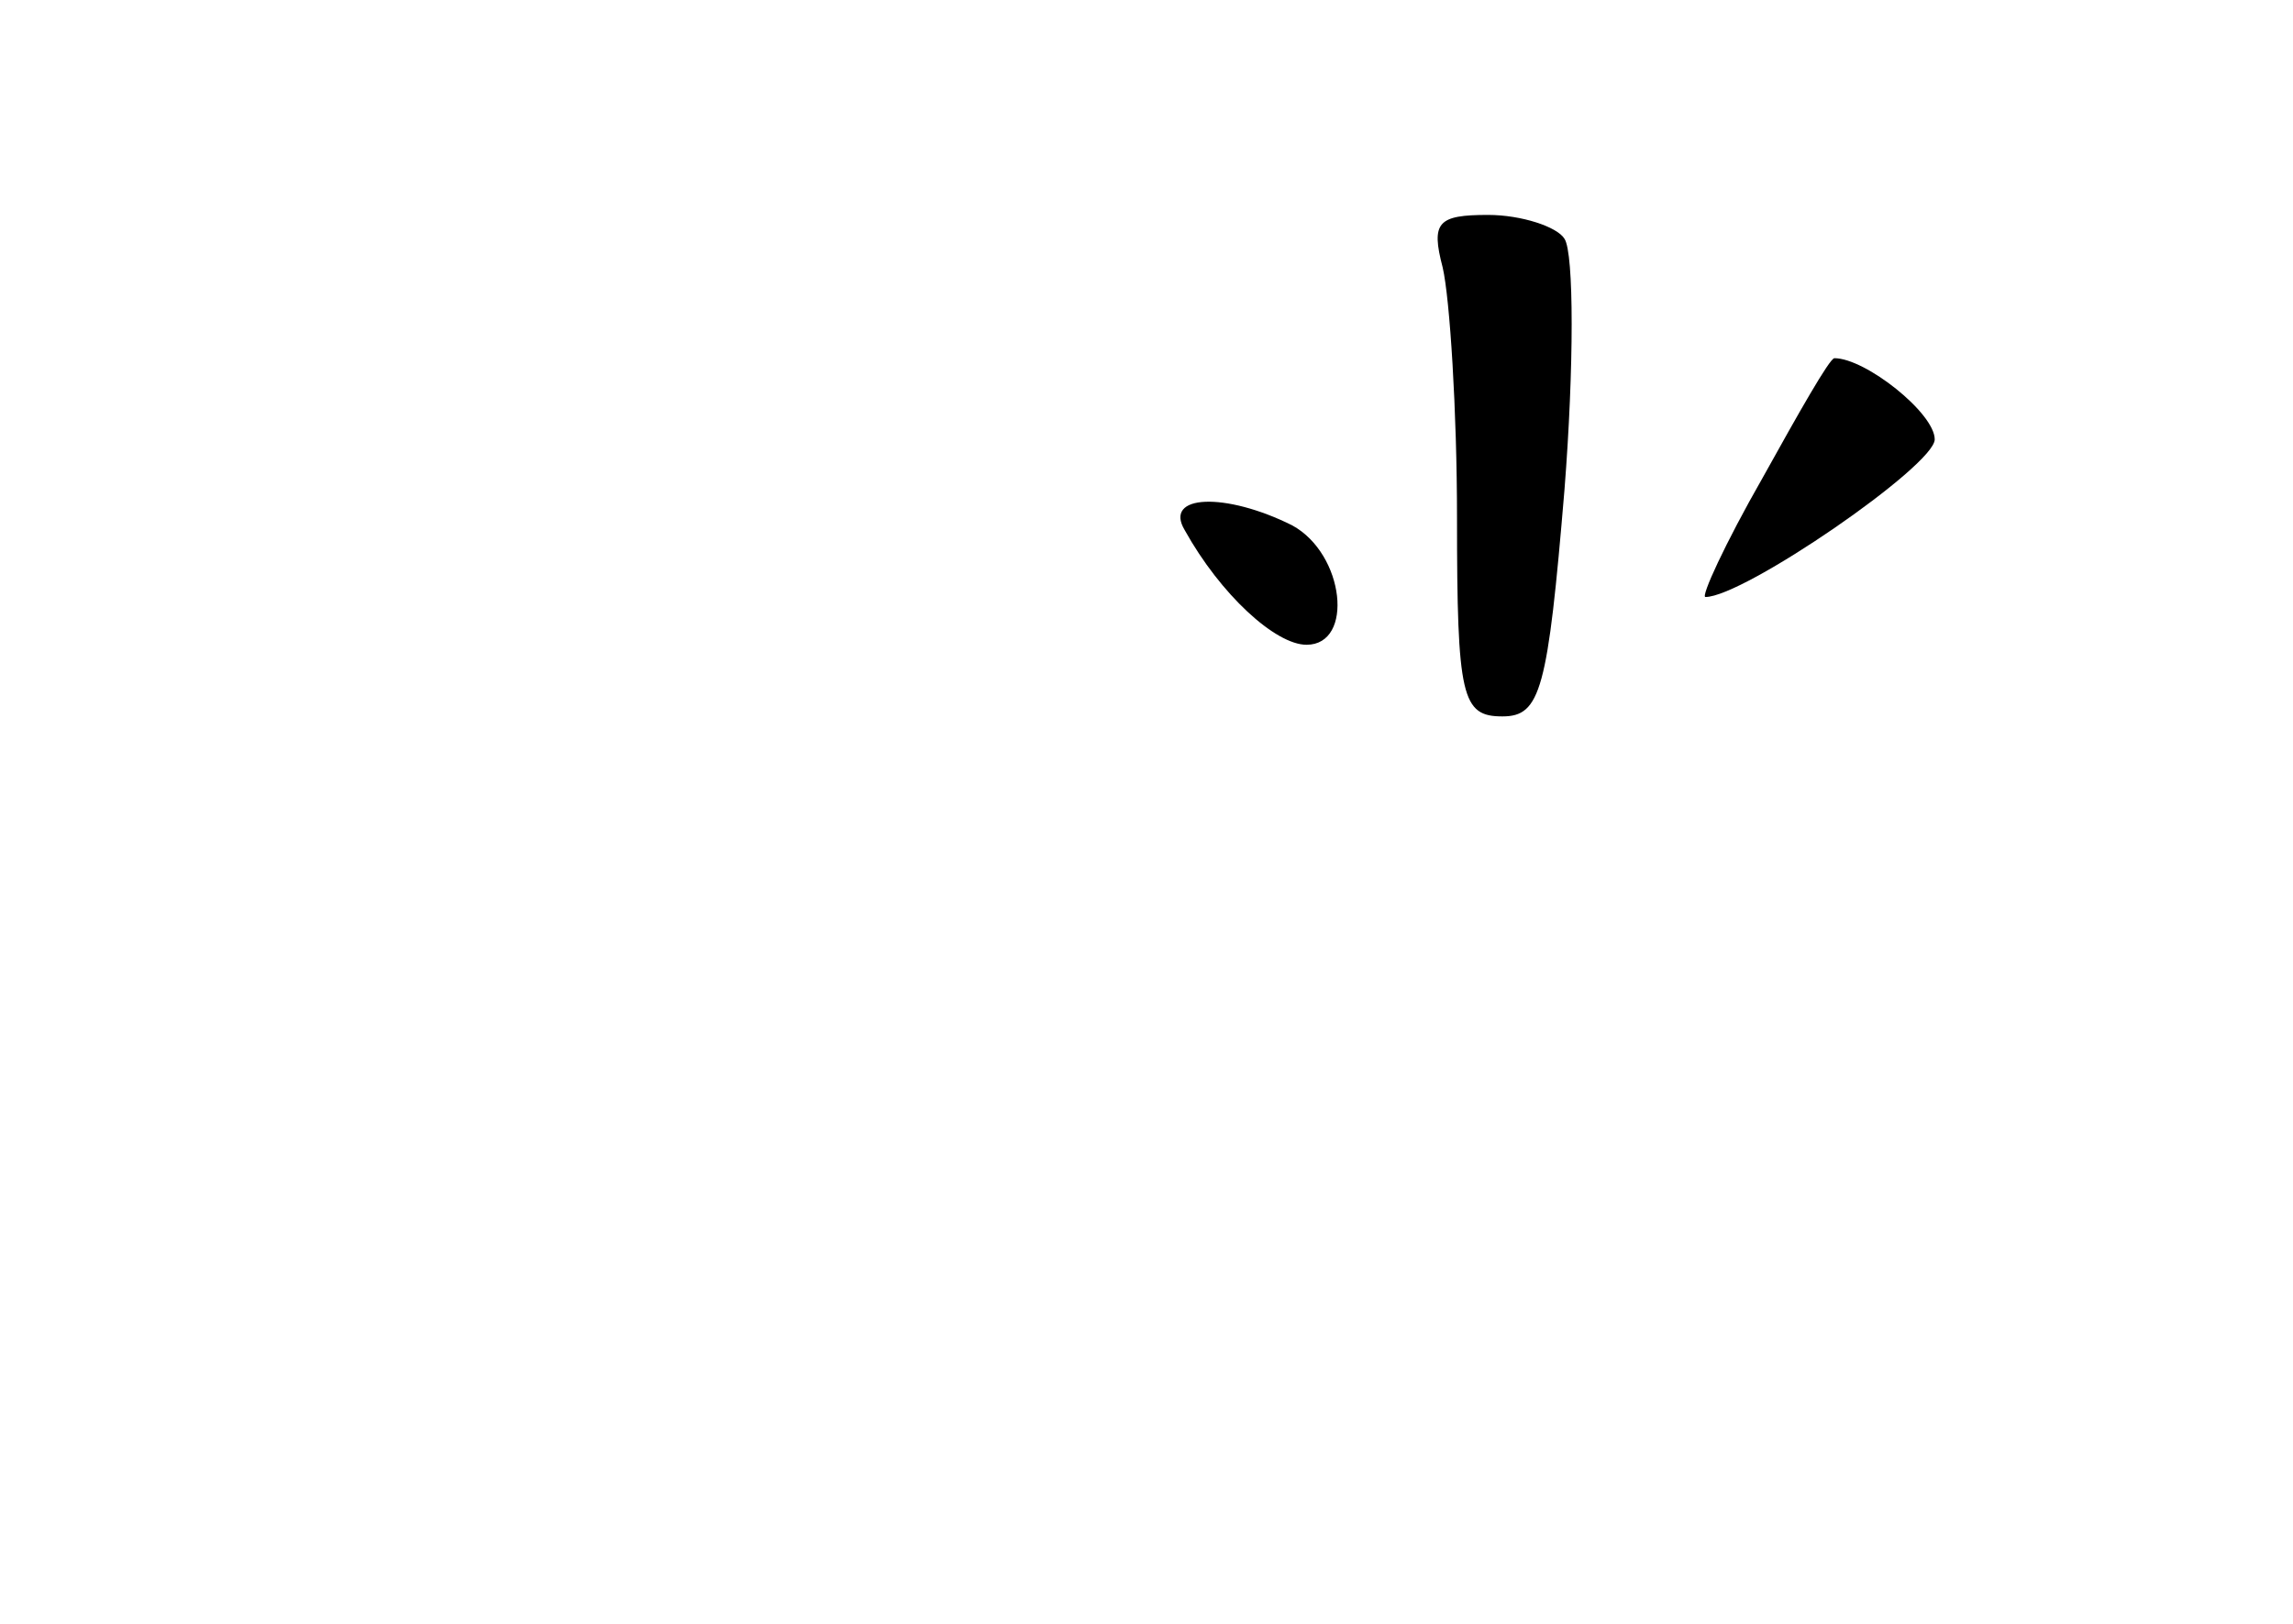 <?xml version="1.0" standalone="no"?>
<!DOCTYPE svg PUBLIC "-//W3C//DTD SVG 20010904//EN"
 "http://www.w3.org/TR/2001/REC-SVG-20010904/DTD/svg10.dtd">
<svg version="1.0" xmlns="http://www.w3.org/2000/svg"
 width="96pt" height="68pt" viewBox="0 0 96 68"
 preserveAspectRatio="xMidYMid meet">
<g transform="translate(0,68) scale(0.1,-0.1)"
fill="#000000" stroke="none">
<path d="M604 568 c3 -13 6 -60 6 -105 0 -75 2 -83 19 -83 16 0 19 11 26 95 4
51 4 99 0 105 -3 5 -18 10 -32 10 -21 0 -24 -3 -19 -22z"/>
<path d="M738 480 c-16 -28 -26 -50 -24 -50 16 0 96 55 96 66 0 11 -29 34 -42
34 -2 0 -15 -23 -30 -50z"/>
<path d="M496 458 c15 -27 38 -48 51 -48 20 0 16 38 -6 50 -28 14 -54 13 -45
-2z"/>
</g>
</svg>
